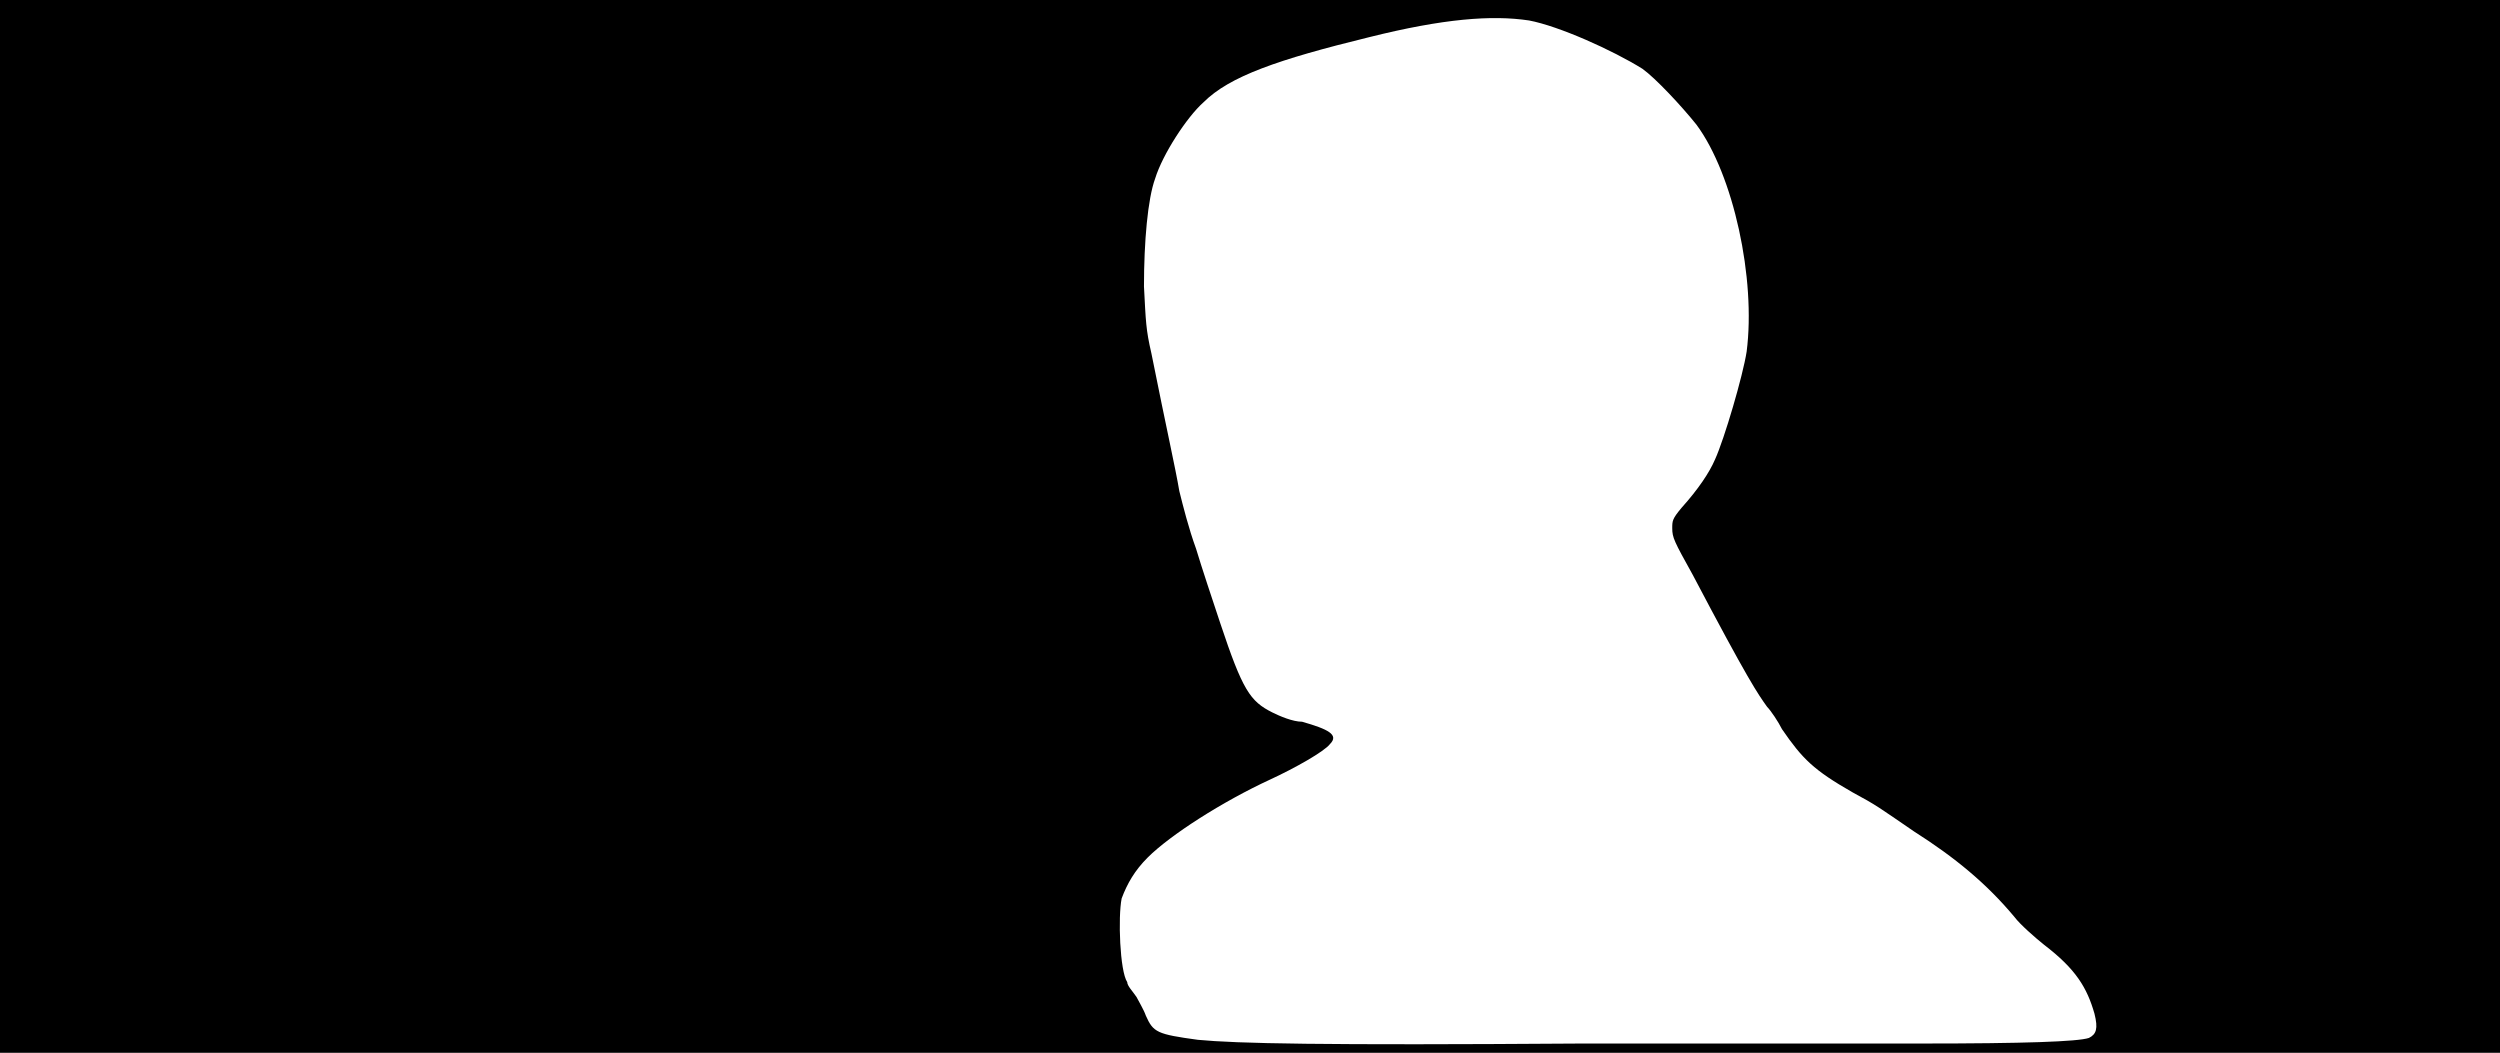 <svg xmlns="http://www.w3.org/2000/svg" width="1344" height="566"><path d="M0 283V0h1344v566H0V283m1033 278c55 0 84-1 90-3 4-2 5-5 3-13-4-14-10-24-27-37-5-4-13-11-16-15-15-18-32-32-54-46-19-13-20-14-33-21-21-12-27-18-38-34-2-4-6-10-8-12-5-7-10-14-40-71-10-18-11-20-11-25 0-4 0-5 5-11 9-10 15-19 18-26 5-11 15-45 17-58 5-39-7-95-27-122-8-10-22-25-29-30-16-10-45-23-61-26-20-3-46-1-86 9-49 12-75 21-89 35-9 8-22 28-26 41-4 11-6 34-6 58 1 19 1 23 4 36 8 40 13 62 15 74 2 8 5 20 9 31 3 10 9 28 13 40 12 36 16 42 28 48 4 2 11 5 16 5 14 4 20 7 15 12-3 4-19 13-32 19-26 12-54 30-66 42-7 7-11 14-14 22-2 10-1 39 3 45 0 2 3 5 5 8 1 2 4 7 5 10 4 9 6 10 28 13 21 2 65 3 206 2h183z"/></svg>